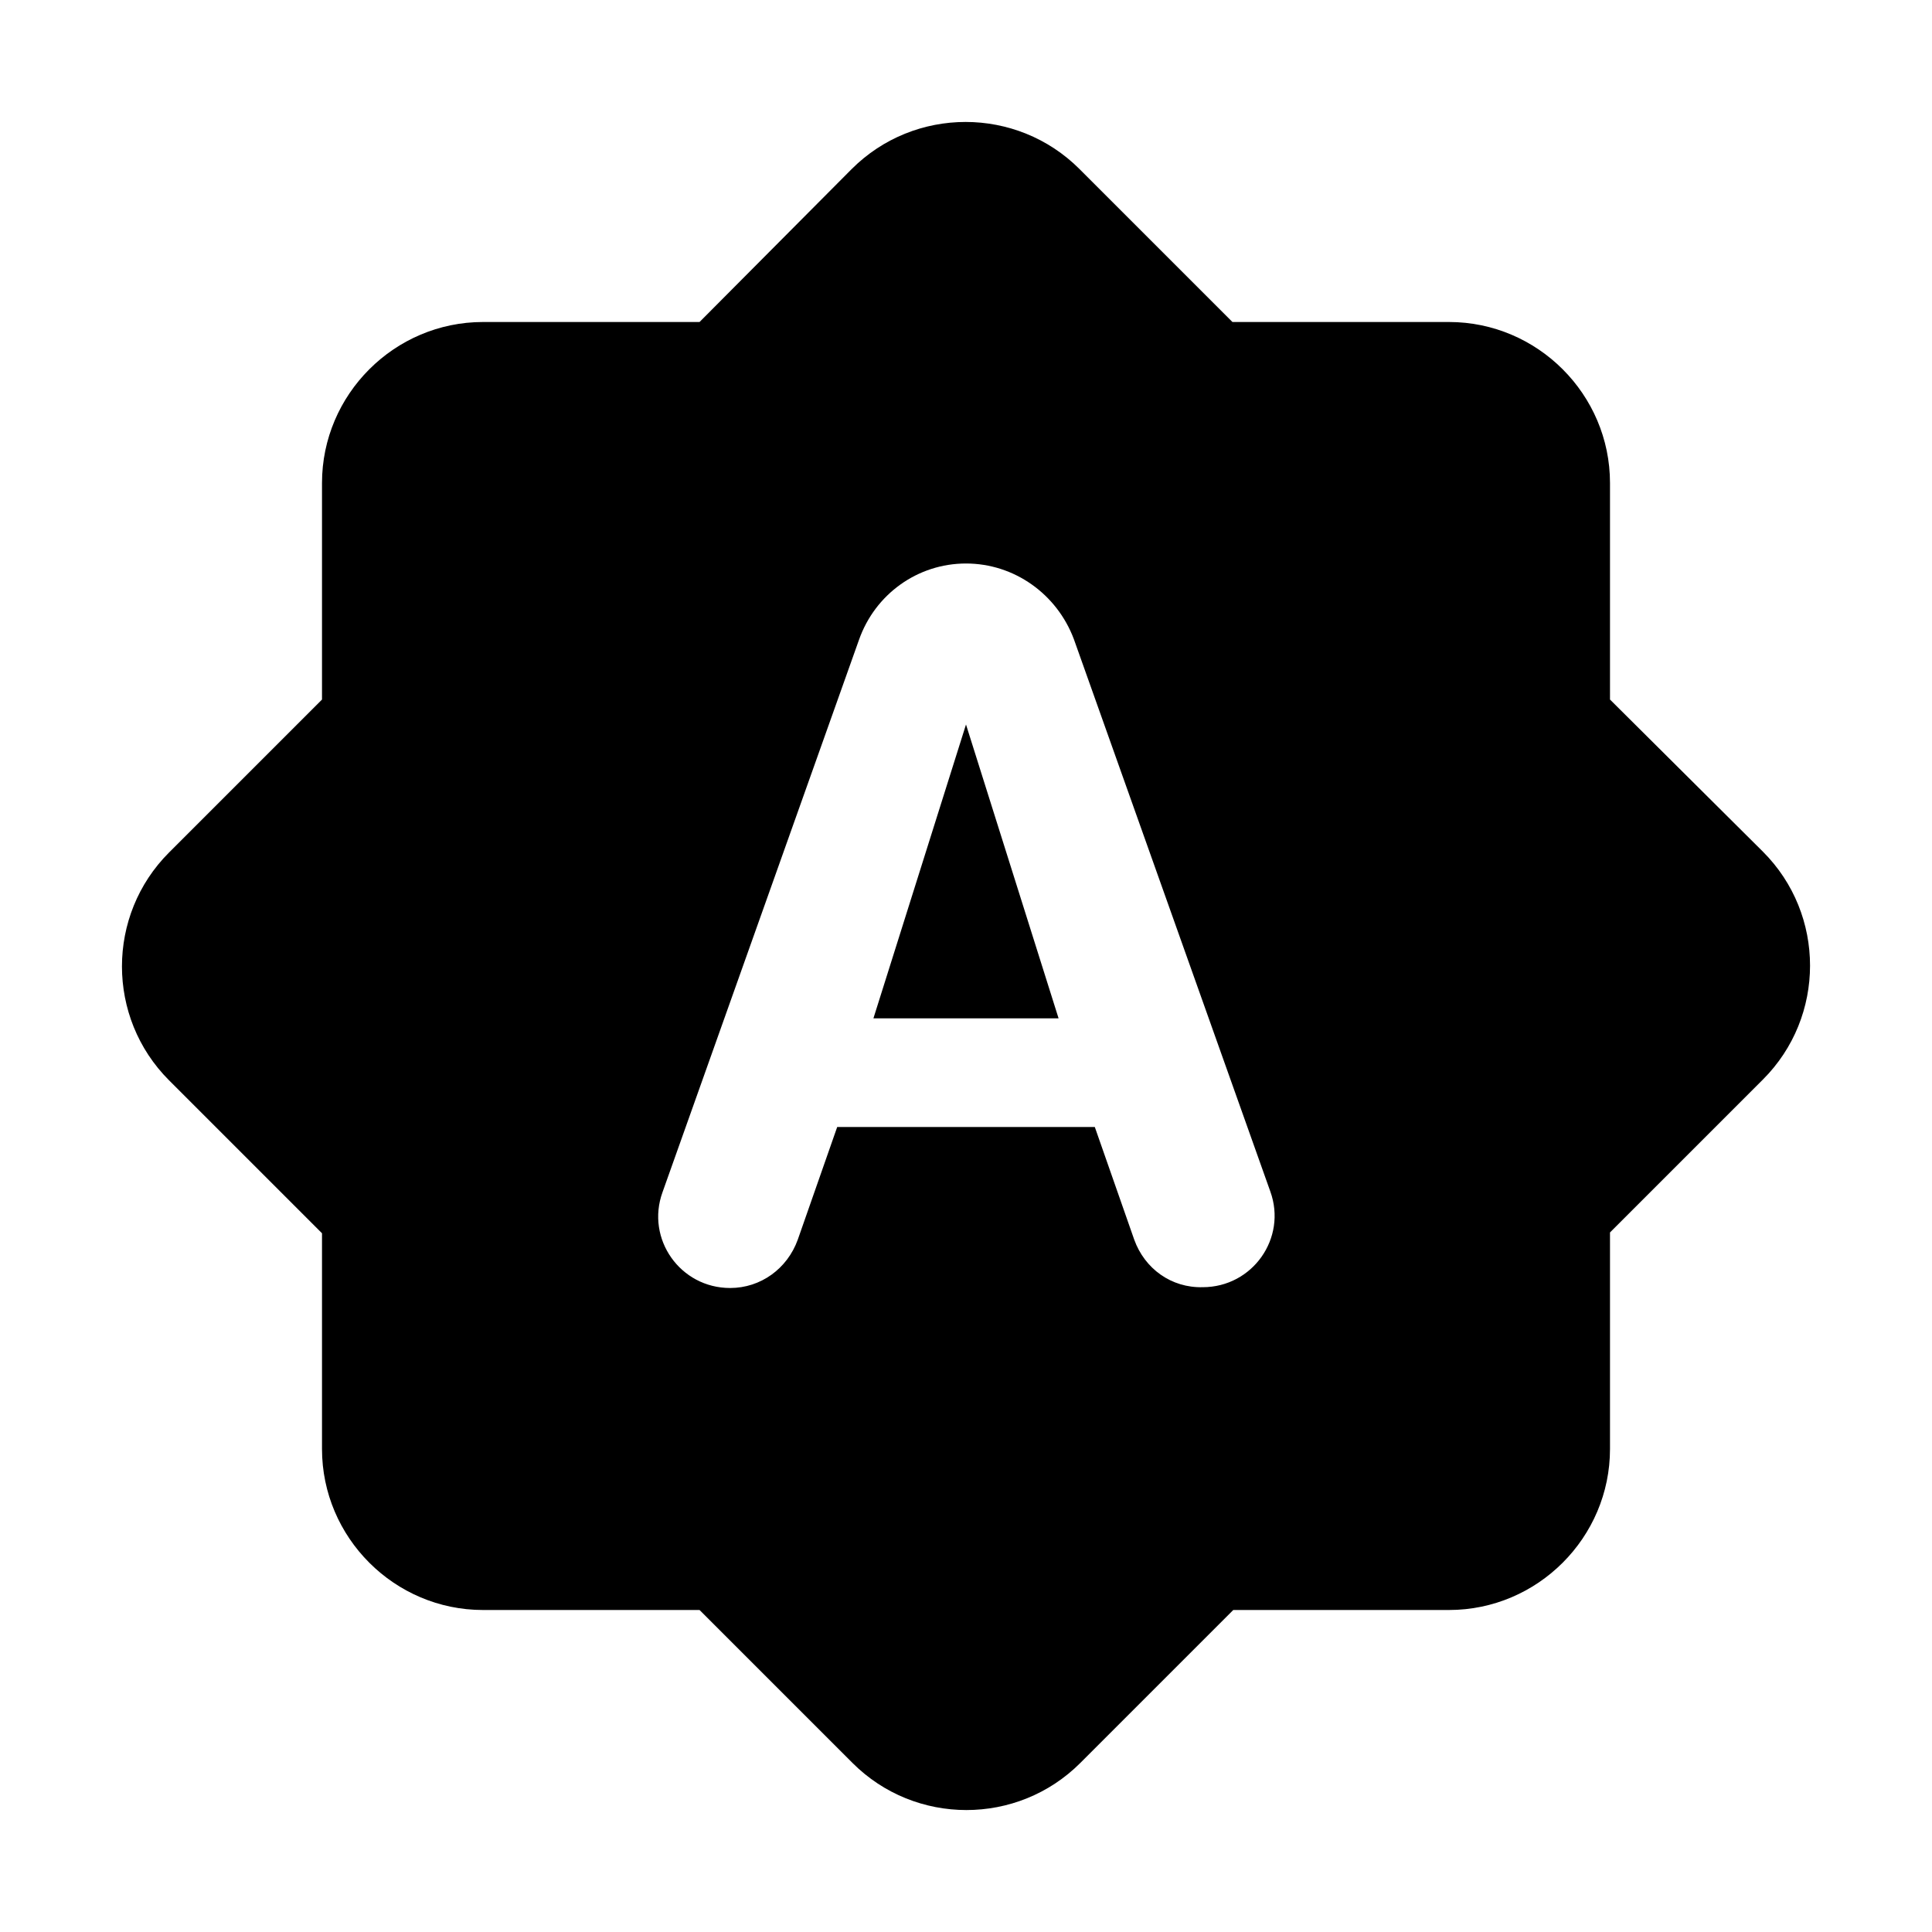 <?xml version="1.0" encoding="utf-8"?>
<!-- Generator: Adobe Illustrator 19.1.0, SVG Export Plug-In . SVG Version: 6.00 Build 0)  -->
<svg version="1.1" xmlns="http://www.w3.org/2000/svg" xmlns:xlink="http://www.w3.org/1999/xlink" x="0px" y="0px" width="24px"
	 height="24px" viewBox="0 0 24 24" enable-background="new 0 0 24 24" xml:space="preserve">
<g id="Bounding_Boxes">
	<g id="ui_x5F_spec_x5F_header_copy_3">
	</g>
	<path fill="none" d="M0,0h24v24H0V0z"/>
</g>
<g id="Rounded">
	<g id="ui_x5F_spec_x5F_header_copy_6">
	</g>
	<path d="M10.85,12.65h2.3L12,9L10.85,12.65z M20,8.69V6c0-1.1-0.9-2-2-2h-2.69l-1.9-1.9c-0.78-0.78-2.05-0.78-2.83,0L8.69,4H6
		C4.9,4,4,4.9,4,6v2.69l-1.9,1.9c-0.78,0.78-0.78,2.05,0,2.83l1.9,1.9V18c0,1.1,0.9,2,2,2h2.69l1.9,1.9c0.78,0.78,2.05,0.78,2.83,0
		l1.9-1.9H18c1.1,0,2-0.9,2-2v-2.69l1.9-1.9c0.78-0.78,0.78-2.05,0-2.83L20,8.69z M14.09,15.4L13.6,14h-3.2l-0.49,1.4
		C9.78,15.76,9.45,16,9.07,16h0c-0.62,0-1.05-0.61-0.84-1.19l2.44-6.86C10.87,7.38,11.4,7,12,7h0c0.6,0,1.13,0.38,1.34,0.94
		l2.44,6.86c0.21,0.58-0.22,1.19-0.84,1.19h0C14.55,16,14.22,15.76,14.09,15.4z"/>
</g>
</svg>
